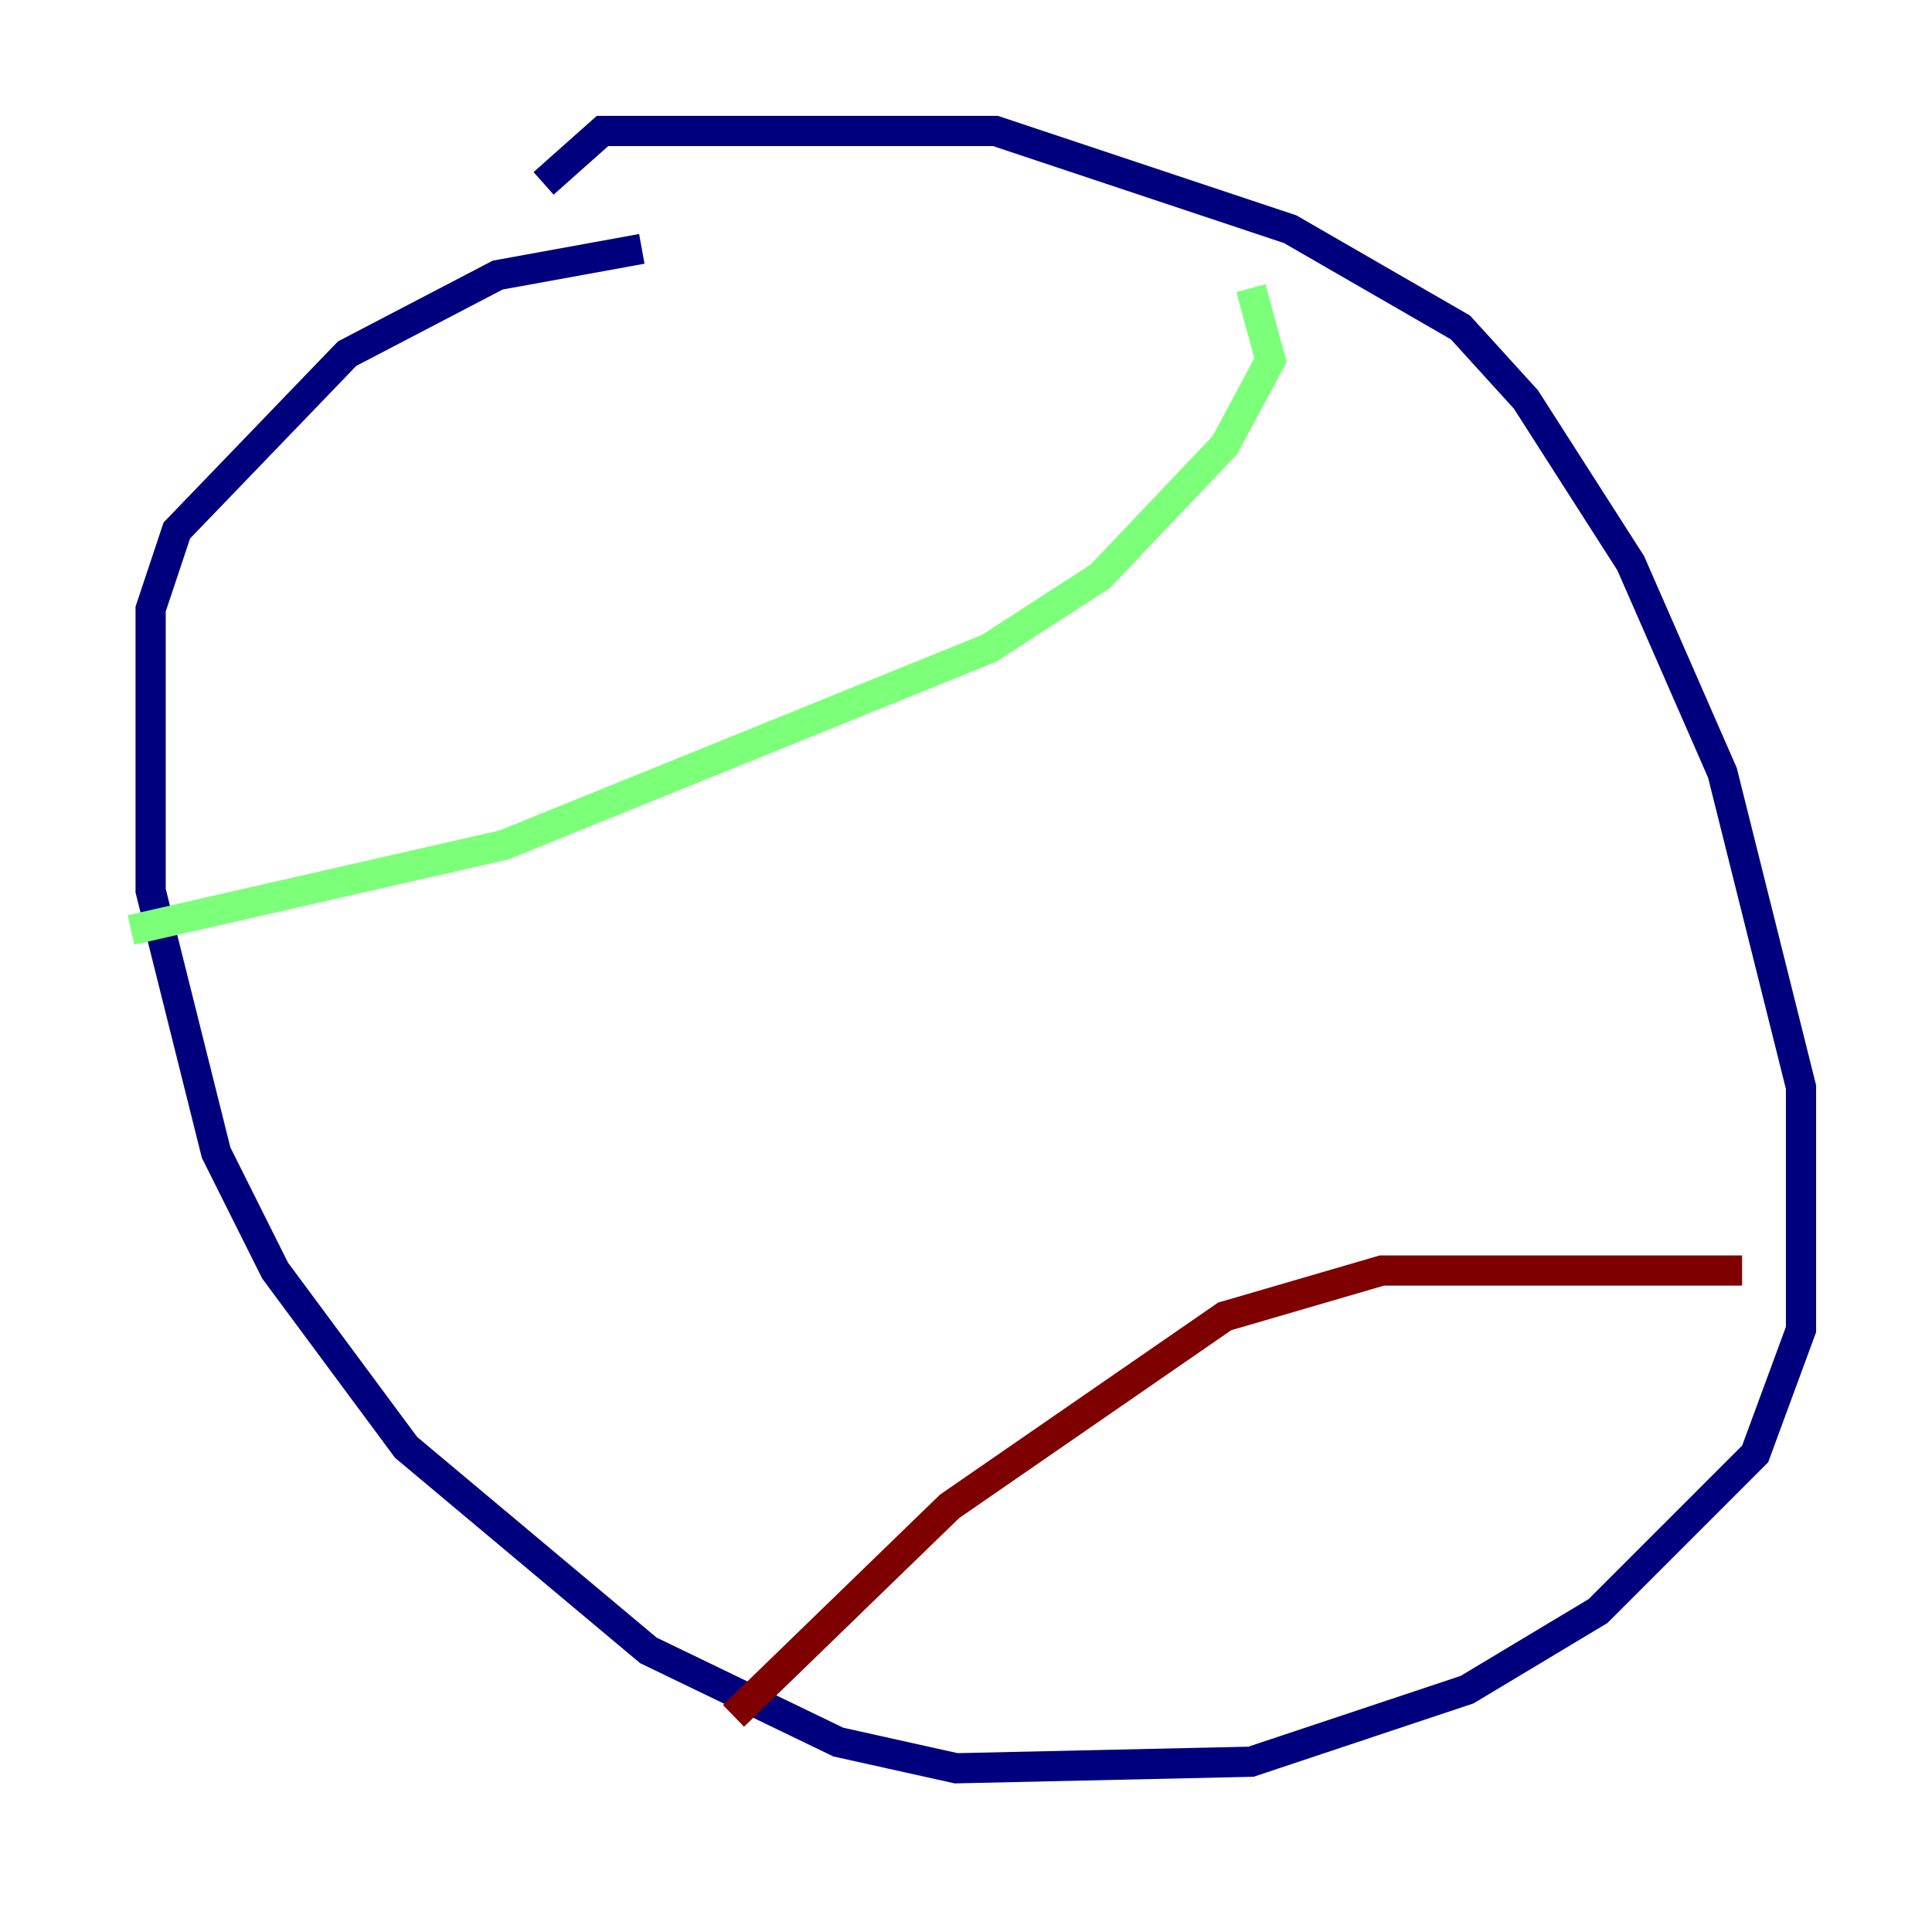 <?xml version="1.0" encoding="utf-8" ?>
<svg baseProfile="tiny" height="128" version="1.2" viewBox="0,0,128,128" width="128" xmlns="http://www.w3.org/2000/svg" xmlns:ev="http://www.w3.org/2001/xml-events" xmlns:xlink="http://www.w3.org/1999/xlink"><defs /><polyline fill="none" points="36.014,12.149 39.919,8.678 65.953,8.678 85.478,15.186 96.759,21.695 101.098,26.468 108.041,37.315 114.115,51.2 119.322,72.027 119.322,88.081 116.285,96.325 105.871,106.739 97.193,111.946 82.875,116.719 63.349,117.153 55.539,115.417 42.956,109.342 26.902,95.891 18.224,84.176 14.319,76.366 9.98,59.01 9.98,40.352 11.715,35.146 22.997,23.43 32.976,18.224 42.522,16.488" stroke="#00007f" stroke-width="2" /><polyline fill="none" points="82.875,19.091 84.176,23.864 81.139,29.505 72.895,38.183 65.519,42.956 33.41,55.973 8.678,61.614" stroke="#7cff79" stroke-width="2" /><polyline fill="none" points="115.417,84.176 91.552,84.176 81.139,87.214 62.915,99.797 48.597,113.681" stroke="#7f0000" stroke-width="2" /></svg>